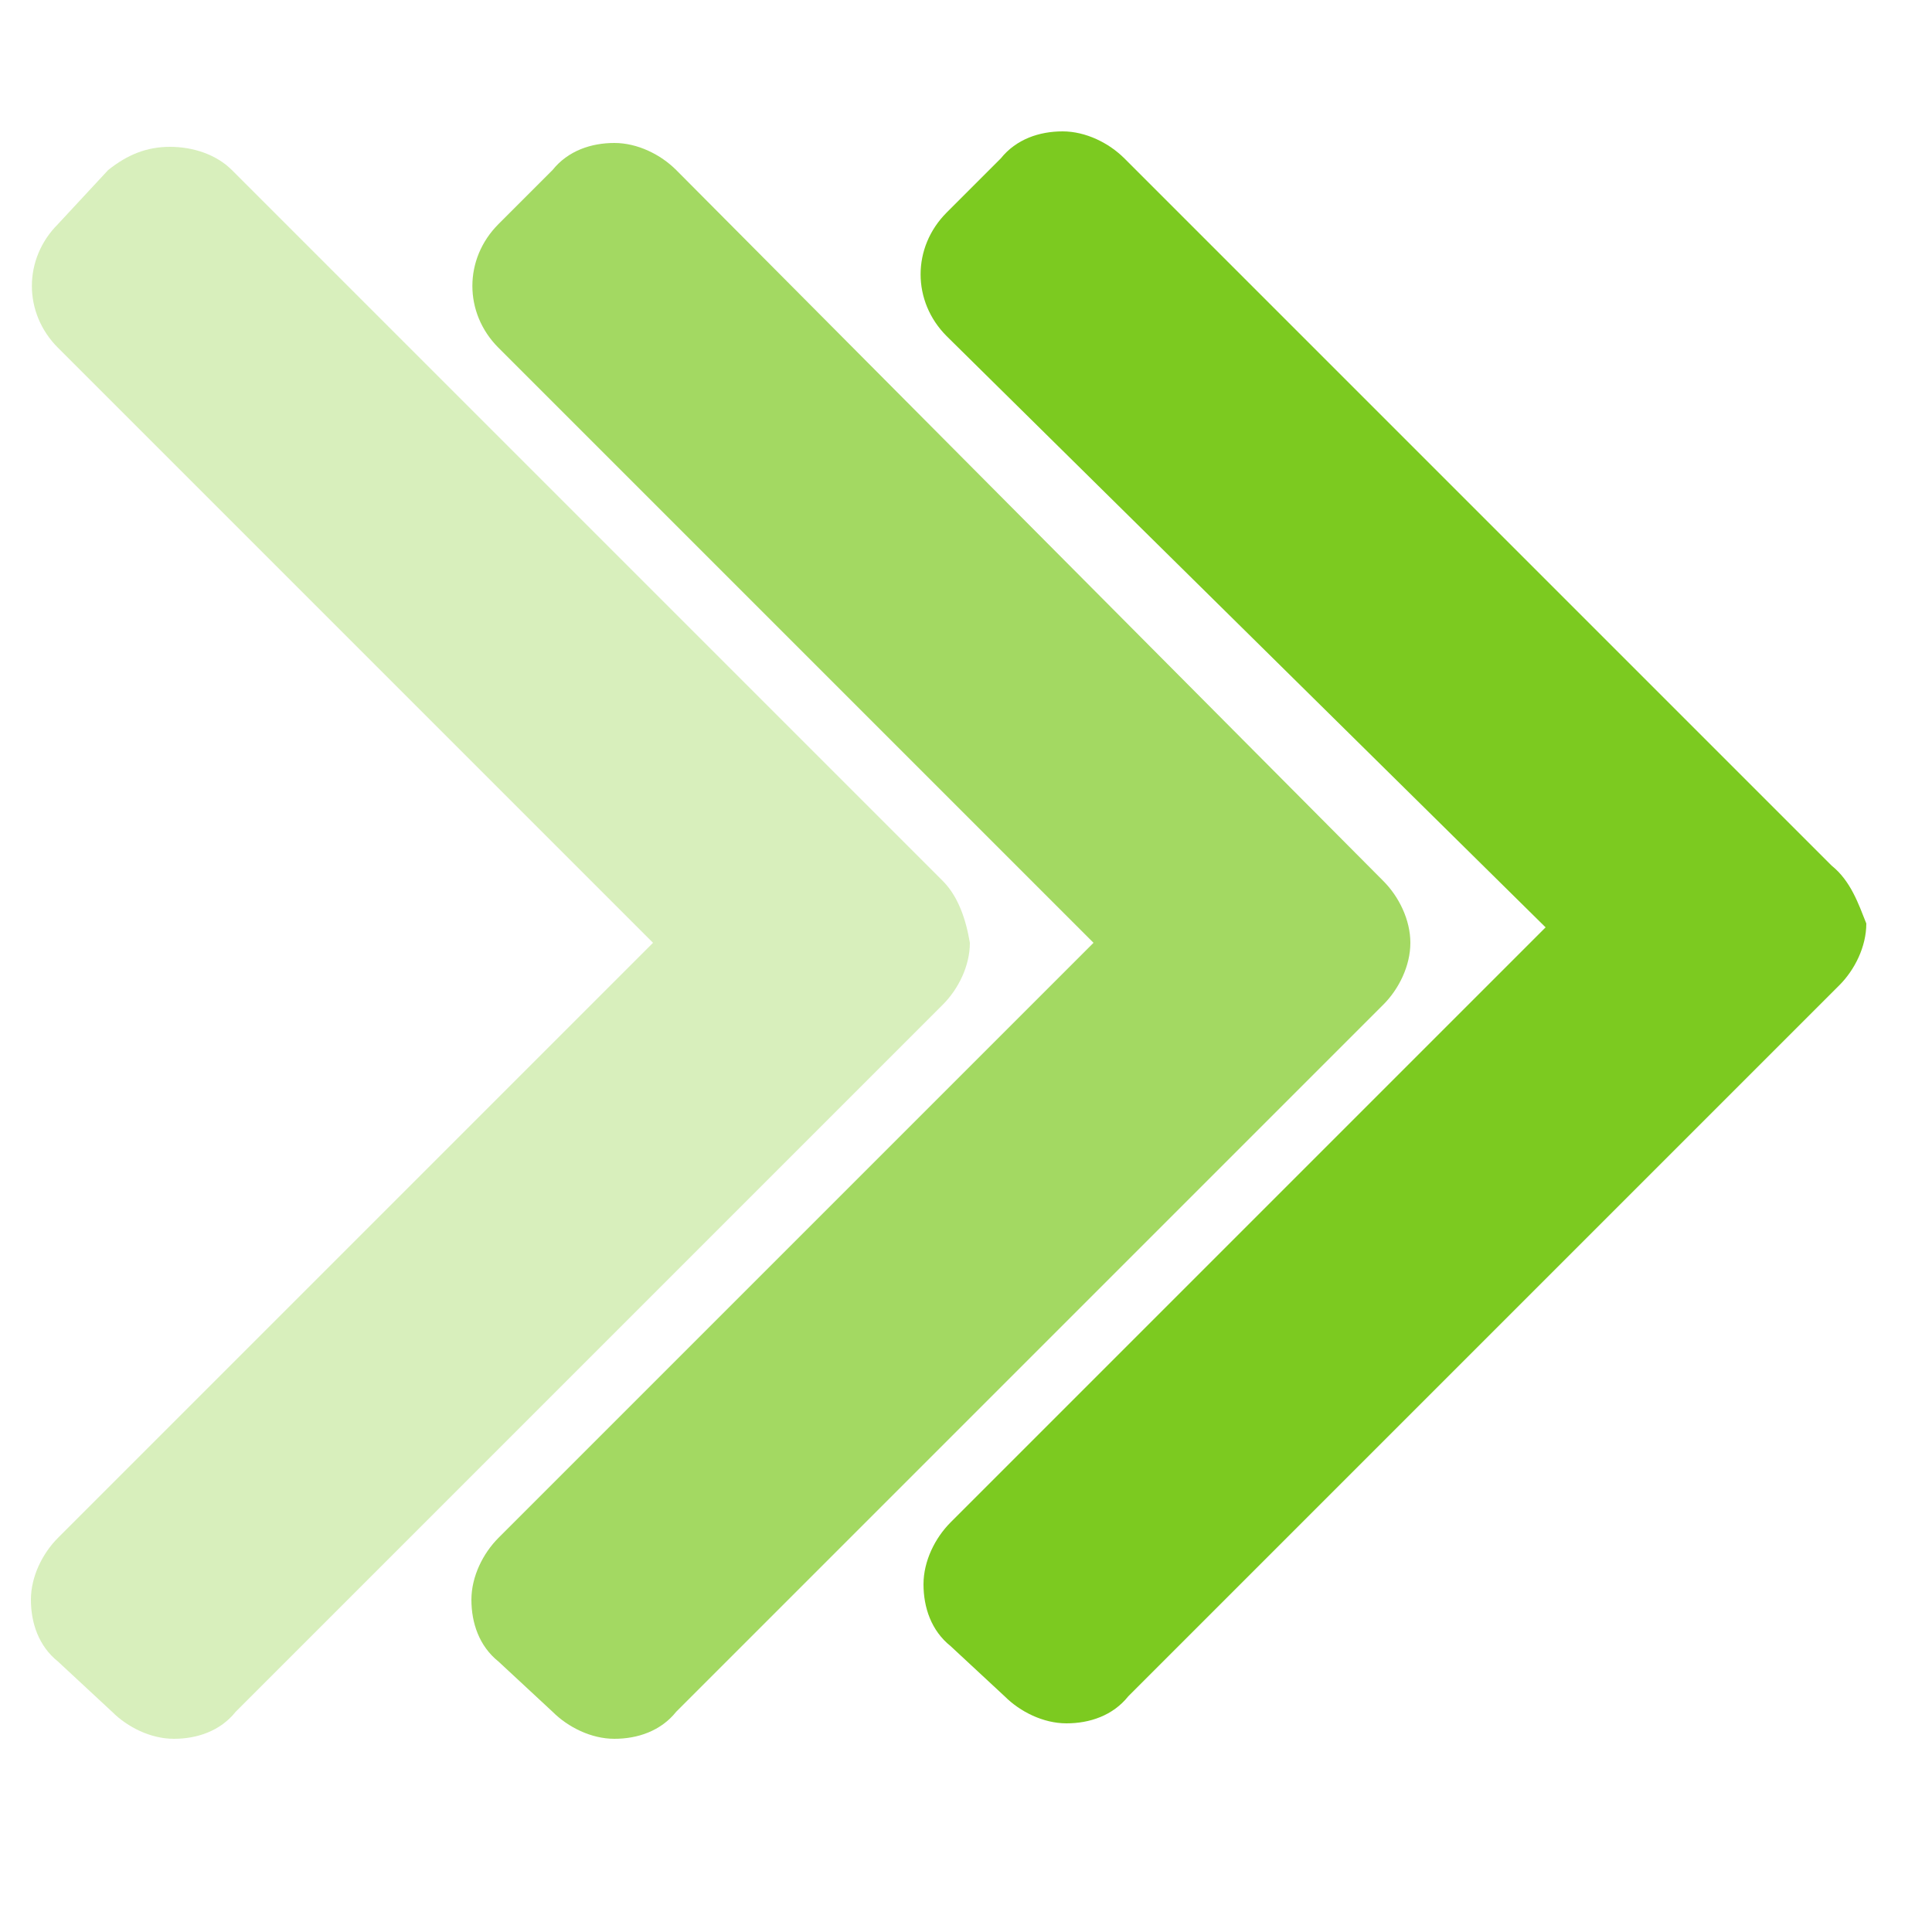 <svg xmlns="http://www.w3.org/2000/svg" viewBox="0 0 50 50"><path class="arrowOne" fill="rgba(124,202,32,1)" d="M47.4 22.4L29.1 4.1c-.4-.4-1-.7-1.6-.7-.6 0-1.2.2-1.6.7l-1.4 1.4c-.9.9-.9 2.3 0 3.2L40 24 24.6 39.4c-.4.4-.7 1-.7 1.6 0 .6.2 1.2.7 1.6l1.4 1.3c.4.4 1 .7 1.6.7s1.2-.2 1.6-.7l18.4-18.4c.4-.4.7-1 .7-1.6-.2-.5-.4-1.1-.9-1.5z"/><path class="arrowTwo" fill="rgba(124,202,32,1)" opacity=".7" d="M35.8 22.8L17.5 4.4c-.4-.4-1-.7-1.6-.7-.6 0-1.2.2-1.6.7l-1.4 1.4c-.9.9-.9 2.3 0 3.2l15.4 15.4-15.4 15.4c-.4.4-.7 1-.7 1.6 0 .6.2 1.2.7 1.6l1.4 1.3c.4.4 1 .7 1.6.7.6 0 1.2-.2 1.6-.7L35.8 26c.4-.4.7-1 .7-1.6 0-.6-.3-1.2-.7-1.6z"/><path class="arrowTree" fill="rgba(124,202,32,1)" opacity=".3" d="M24.4 22.8L6 4.4c-.4-.4-1-.6-1.6-.6s-1.1.2-1.6.6L1.5 5.8c-.9.9-.9 2.3 0 3.2l15.4 15.4L1.5 39.8c-.4.4-.7 1-.7 1.6 0 .6.2 1.2.7 1.6l1.4 1.3c.4.4 1 .7 1.6.7s1.2-.2 1.6-.7L24.4 26c.4-.4.7-1 .7-1.6-.1-.6-.3-1.2-.7-1.6z"/></svg>